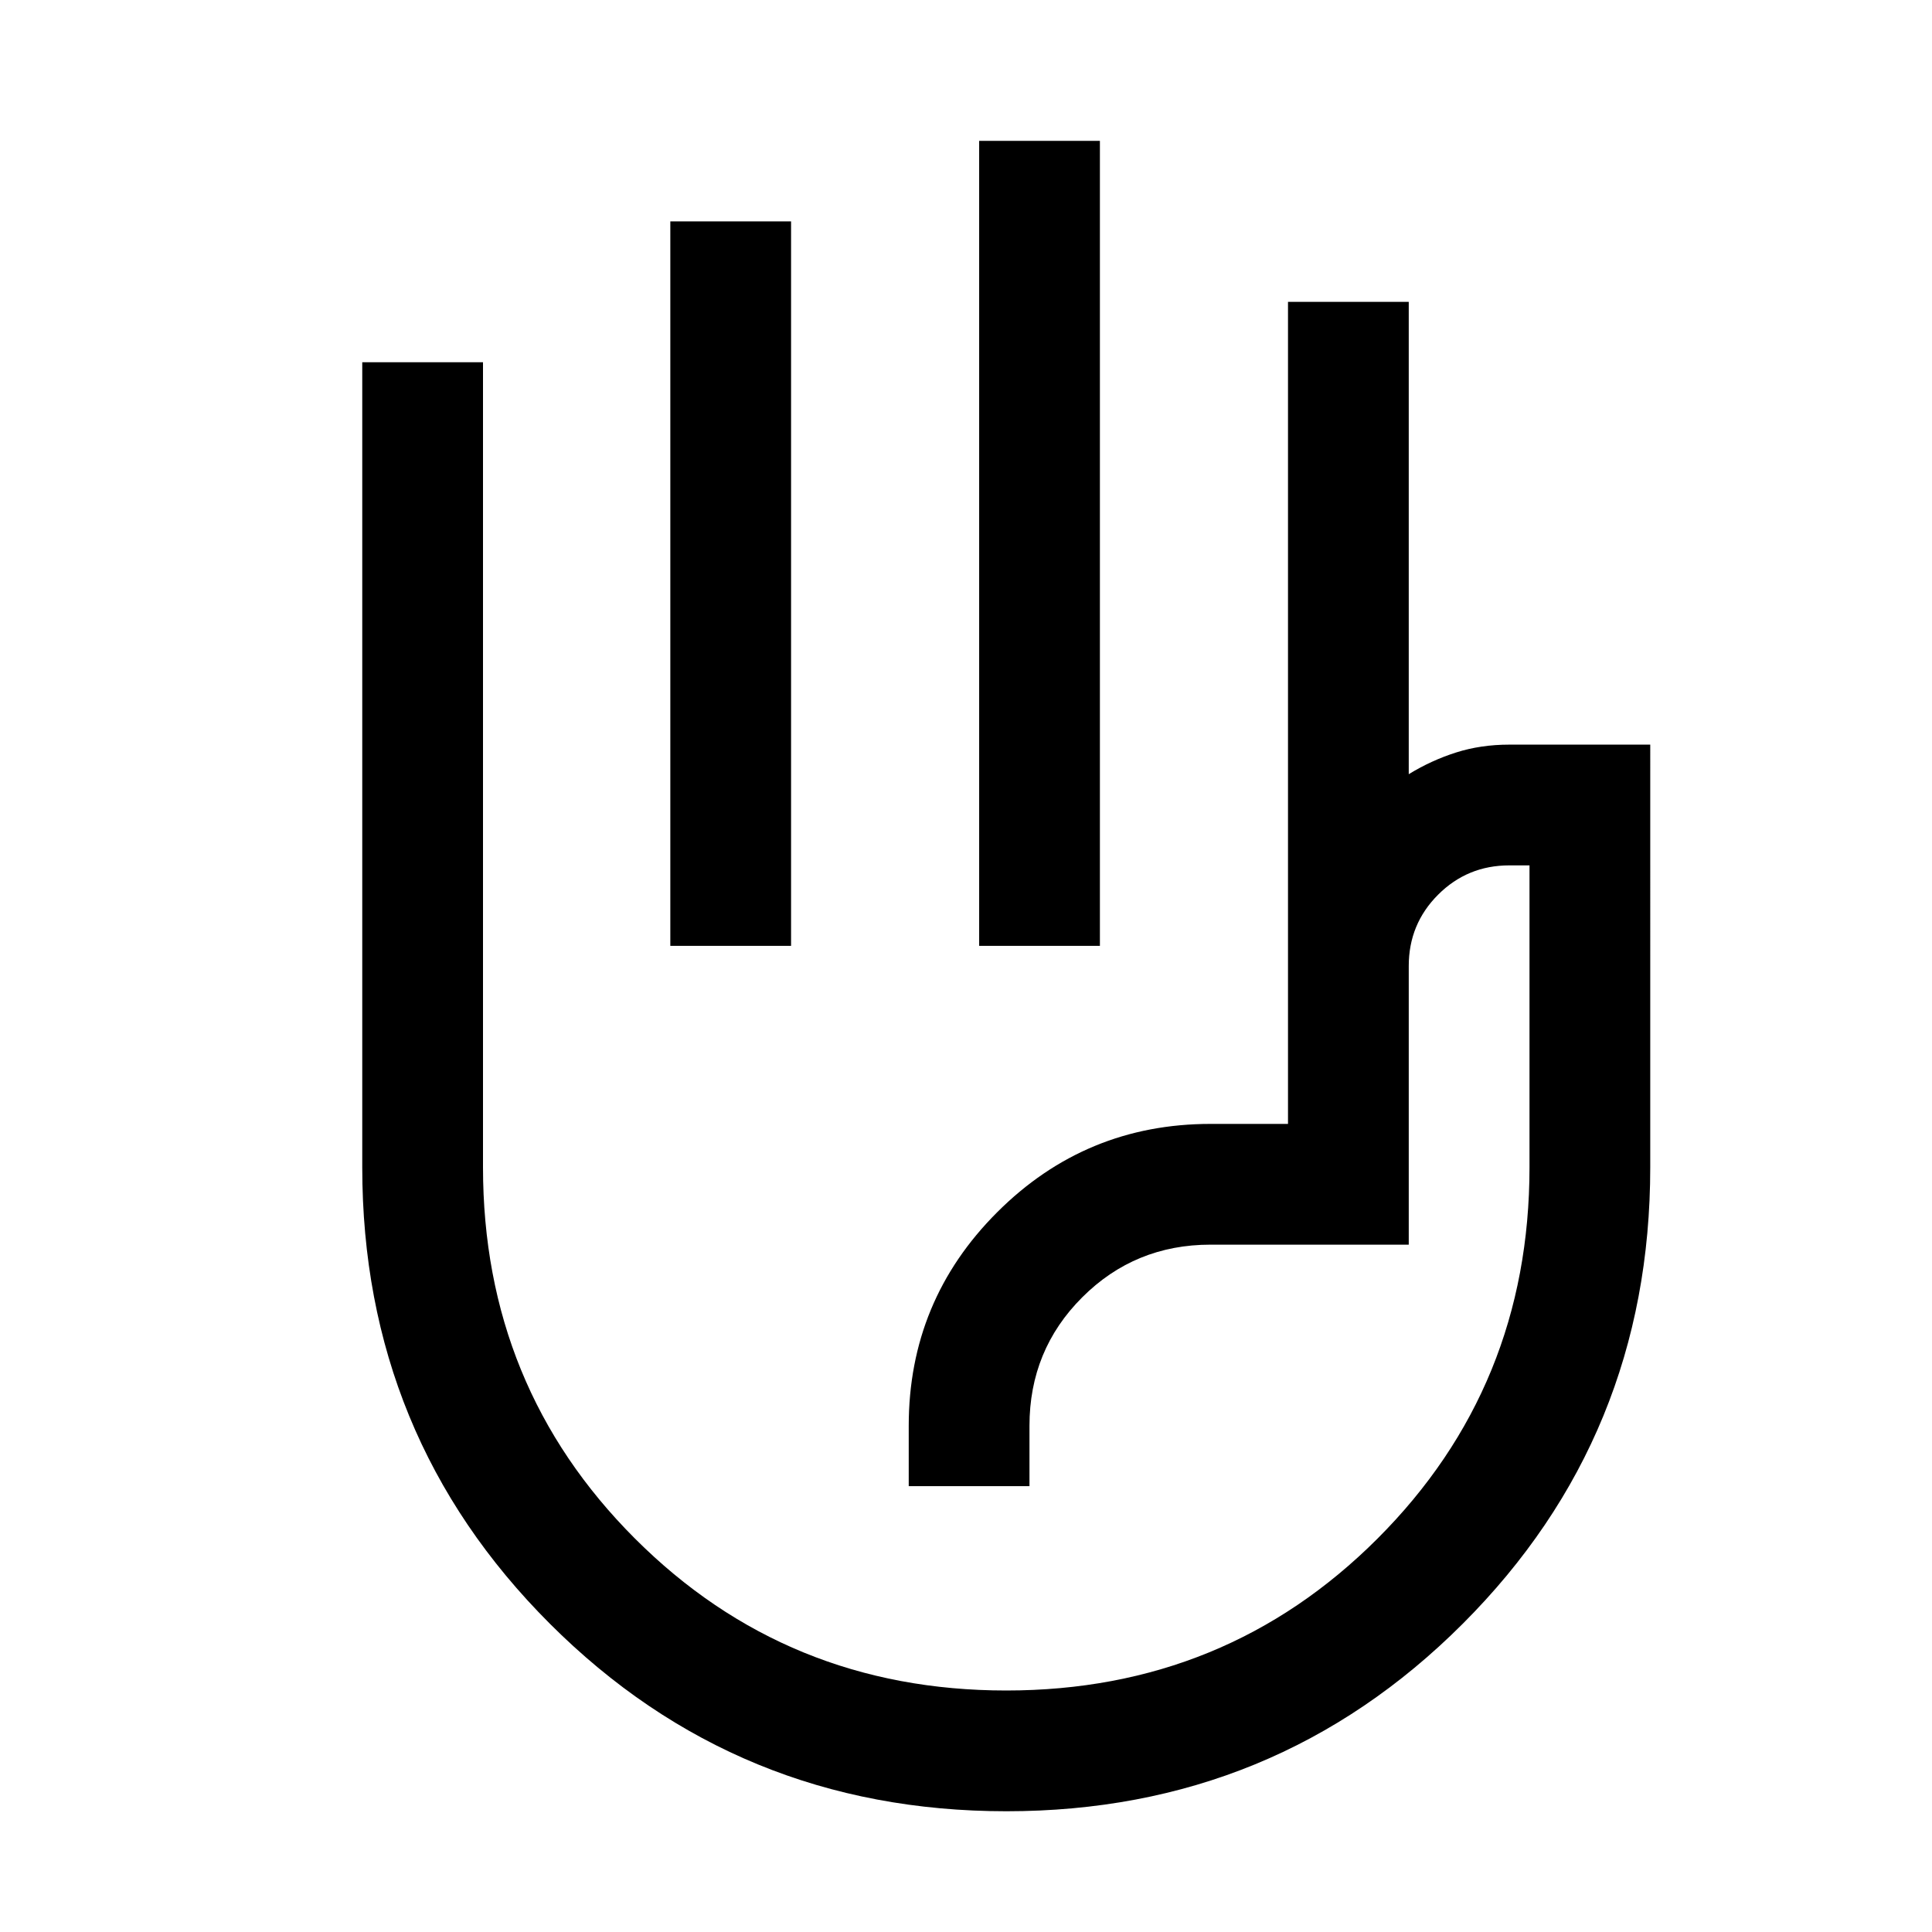 <svg xmlns="http://www.w3.org/2000/svg" height="24" viewBox="0 -960 960 960" width="24"><path d="M486.539-490.001v-399.997h59.998v399.997h-59.998Zm-153.461 0v-359.997h59.998v359.997h-59.998Zm166.999 430q-133.615 0-226.845-93.177Q180.001-246.354 180.001-380v-399.999H240V-380q0 109 75.5 184.5T500-120q109 0 184.5-75.5T760-380v-150.001h-10.001q-20.846 0-35.423 14.577-14.577 14.578-14.577 35.424v138.46h-98.46q-37.616 0-63.809 26.192-26.192 26.193-26.192 63.809v29.999h-59.999v-29.999q0-62.154 43.923-106.077 43.923-43.923 106.077-43.923H640V-809.998h59.999v234.692q11.153-6.847 23.455-10.77 12.301-3.923 26.545-3.923h70V-380q0 133.646-93.154 226.822-93.154 93.177-226.768 93.177ZM529.999-355Z"/></svg>